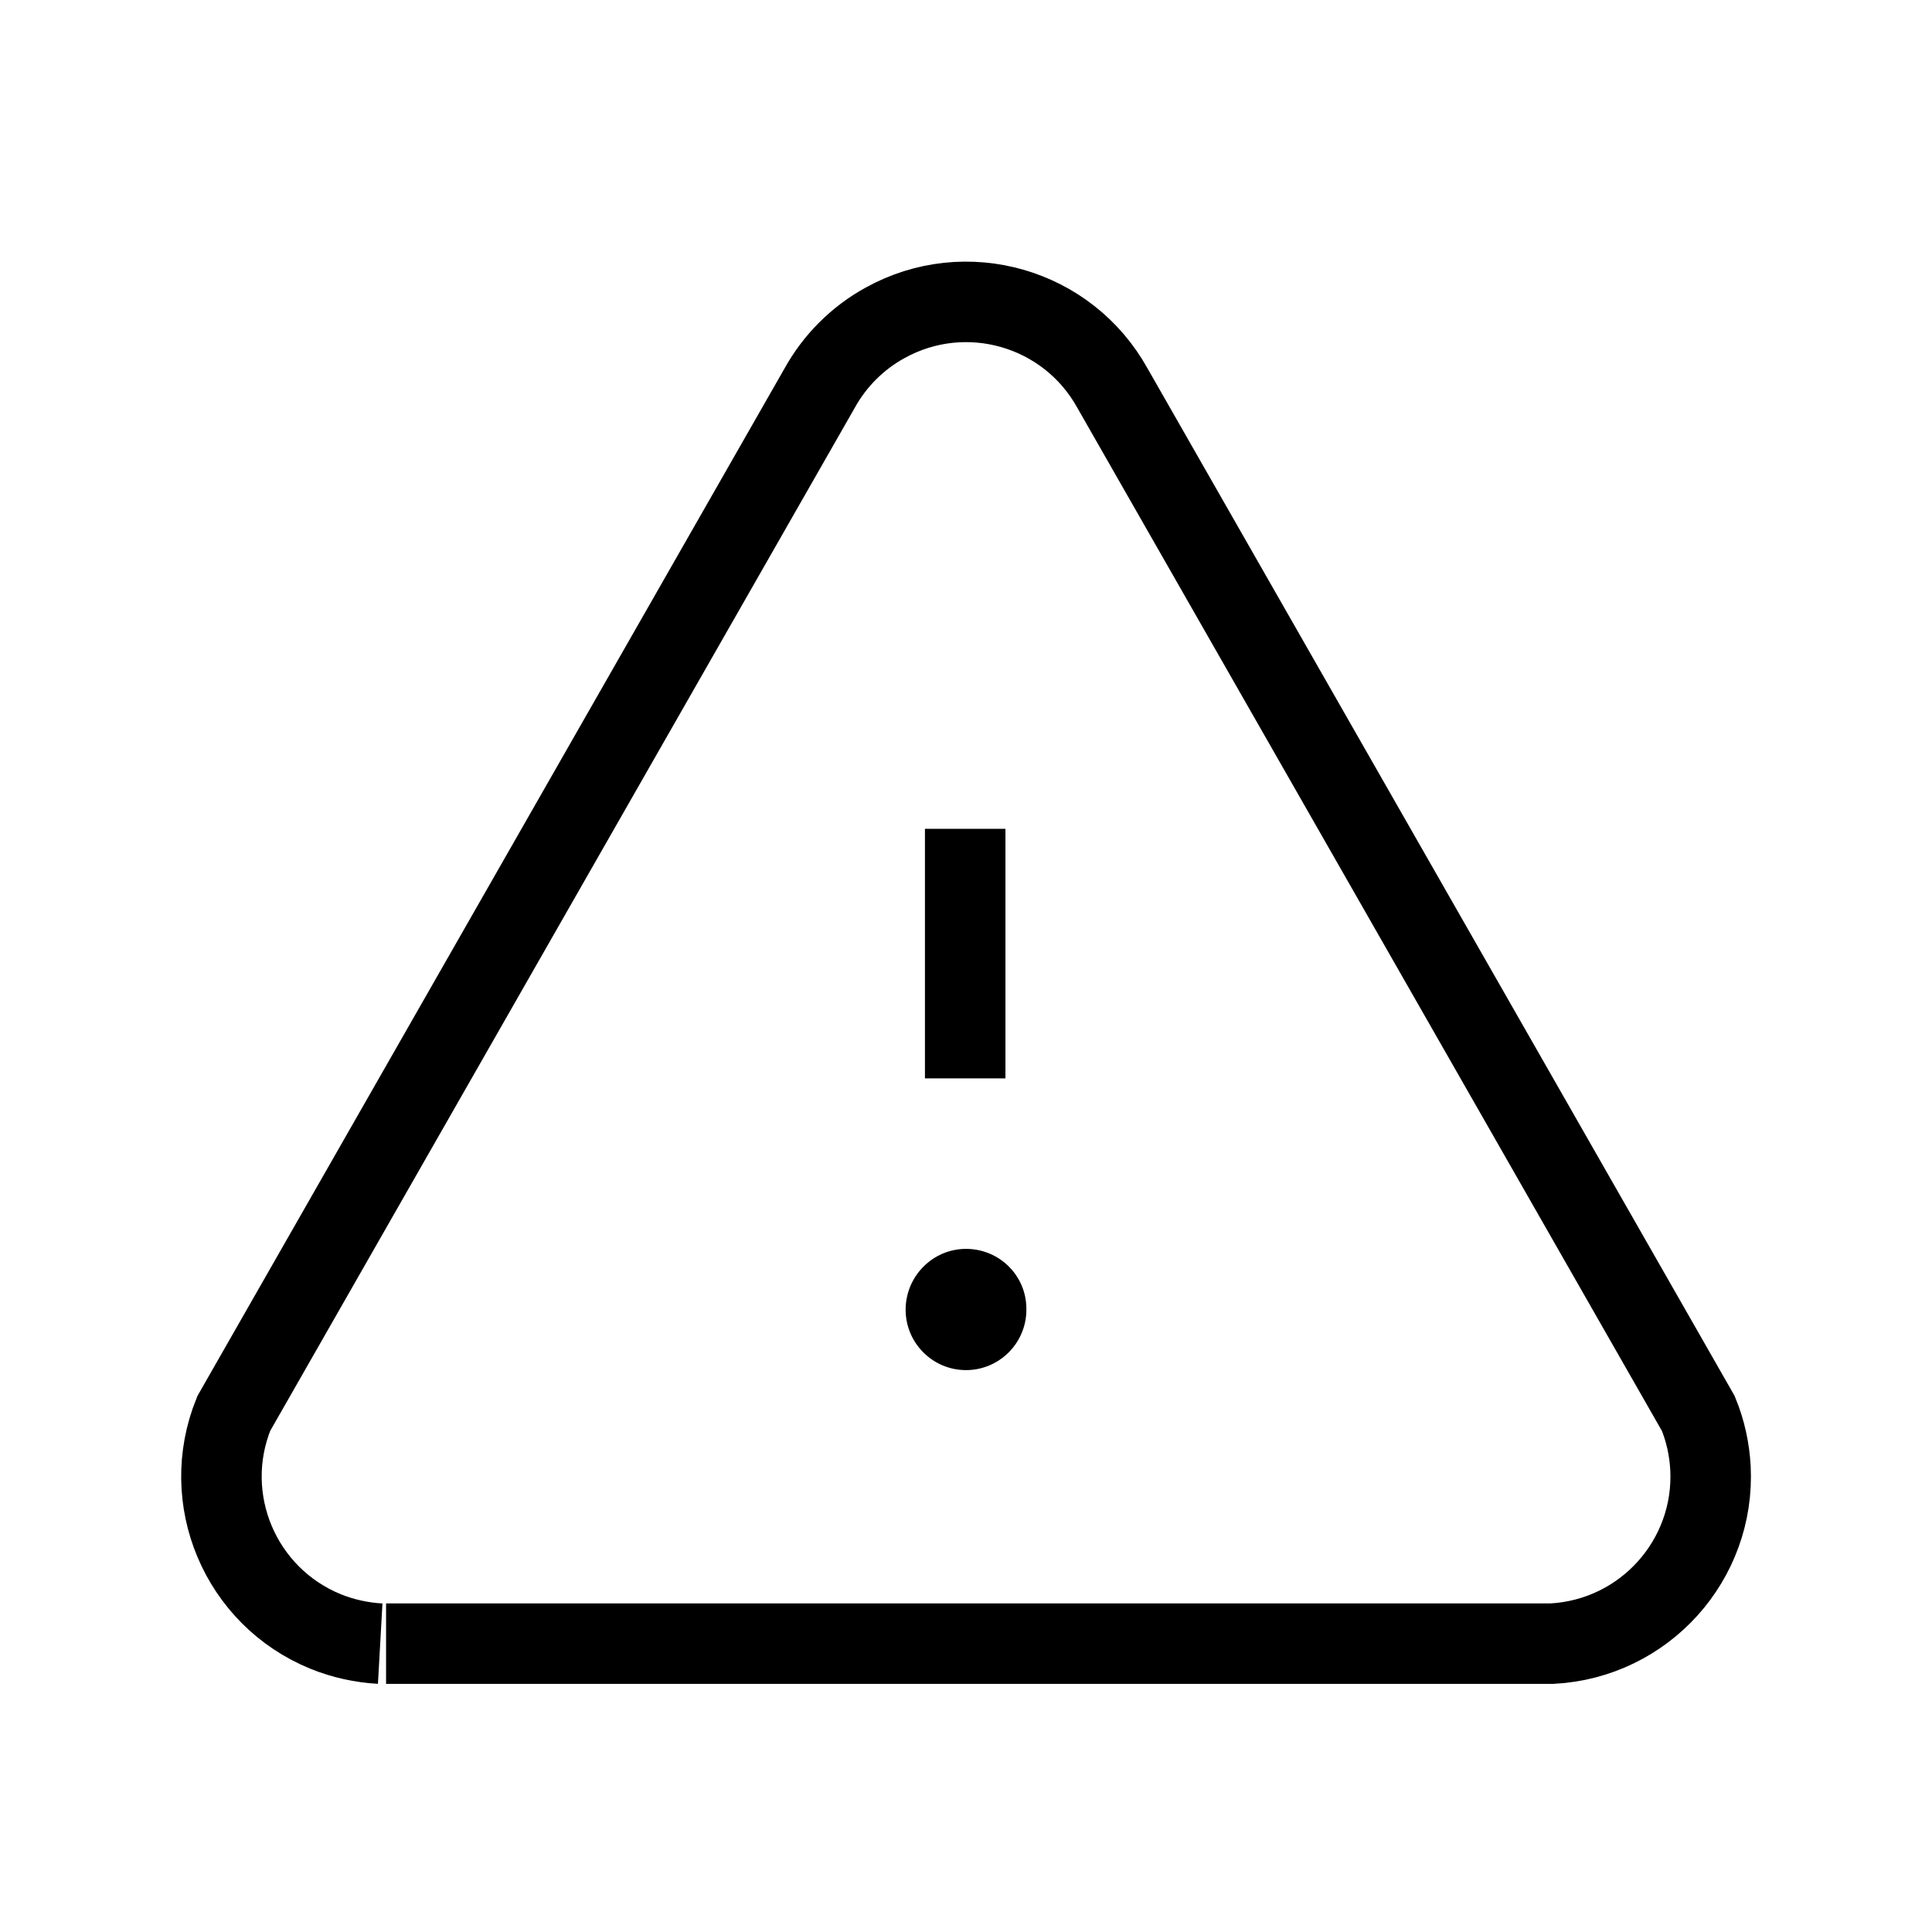 <svg width="24" height="24" viewBox="0 0 24 24" fill="none" xmlns="http://www.w3.org/2000/svg">
<path opacity="0.4" d="M11.25 16.27C11.25 15.855 11.586 15.514 12 15.514C12.414 15.514 12.75 15.845 12.75 16.259V16.27C12.75 16.683 12.414 17.02 12 17.02C11.586 17.02 11.25 16.683 11.25 16.27Z" fill="fillColor"/>
<path d="M4.796 20.418H19.278C20.425 20.358 21.307 19.381 21.248 18.234C21.235 18.002 21.185 17.773 21.097 17.559L13.82 4.823C13.264 3.818 11.999 3.454 10.994 4.011C10.652 4.199 10.37 4.481 10.181 4.823L2.904 17.559C2.472 18.623 2.984 19.835 4.047 20.268C4.263 20.355 4.491 20.405 4.723 20.418" stroke="strokeColor"/>
<path opacity="0.4" d="M11.99 13.396V10.296" stroke="strokeColor"/>
</svg>
